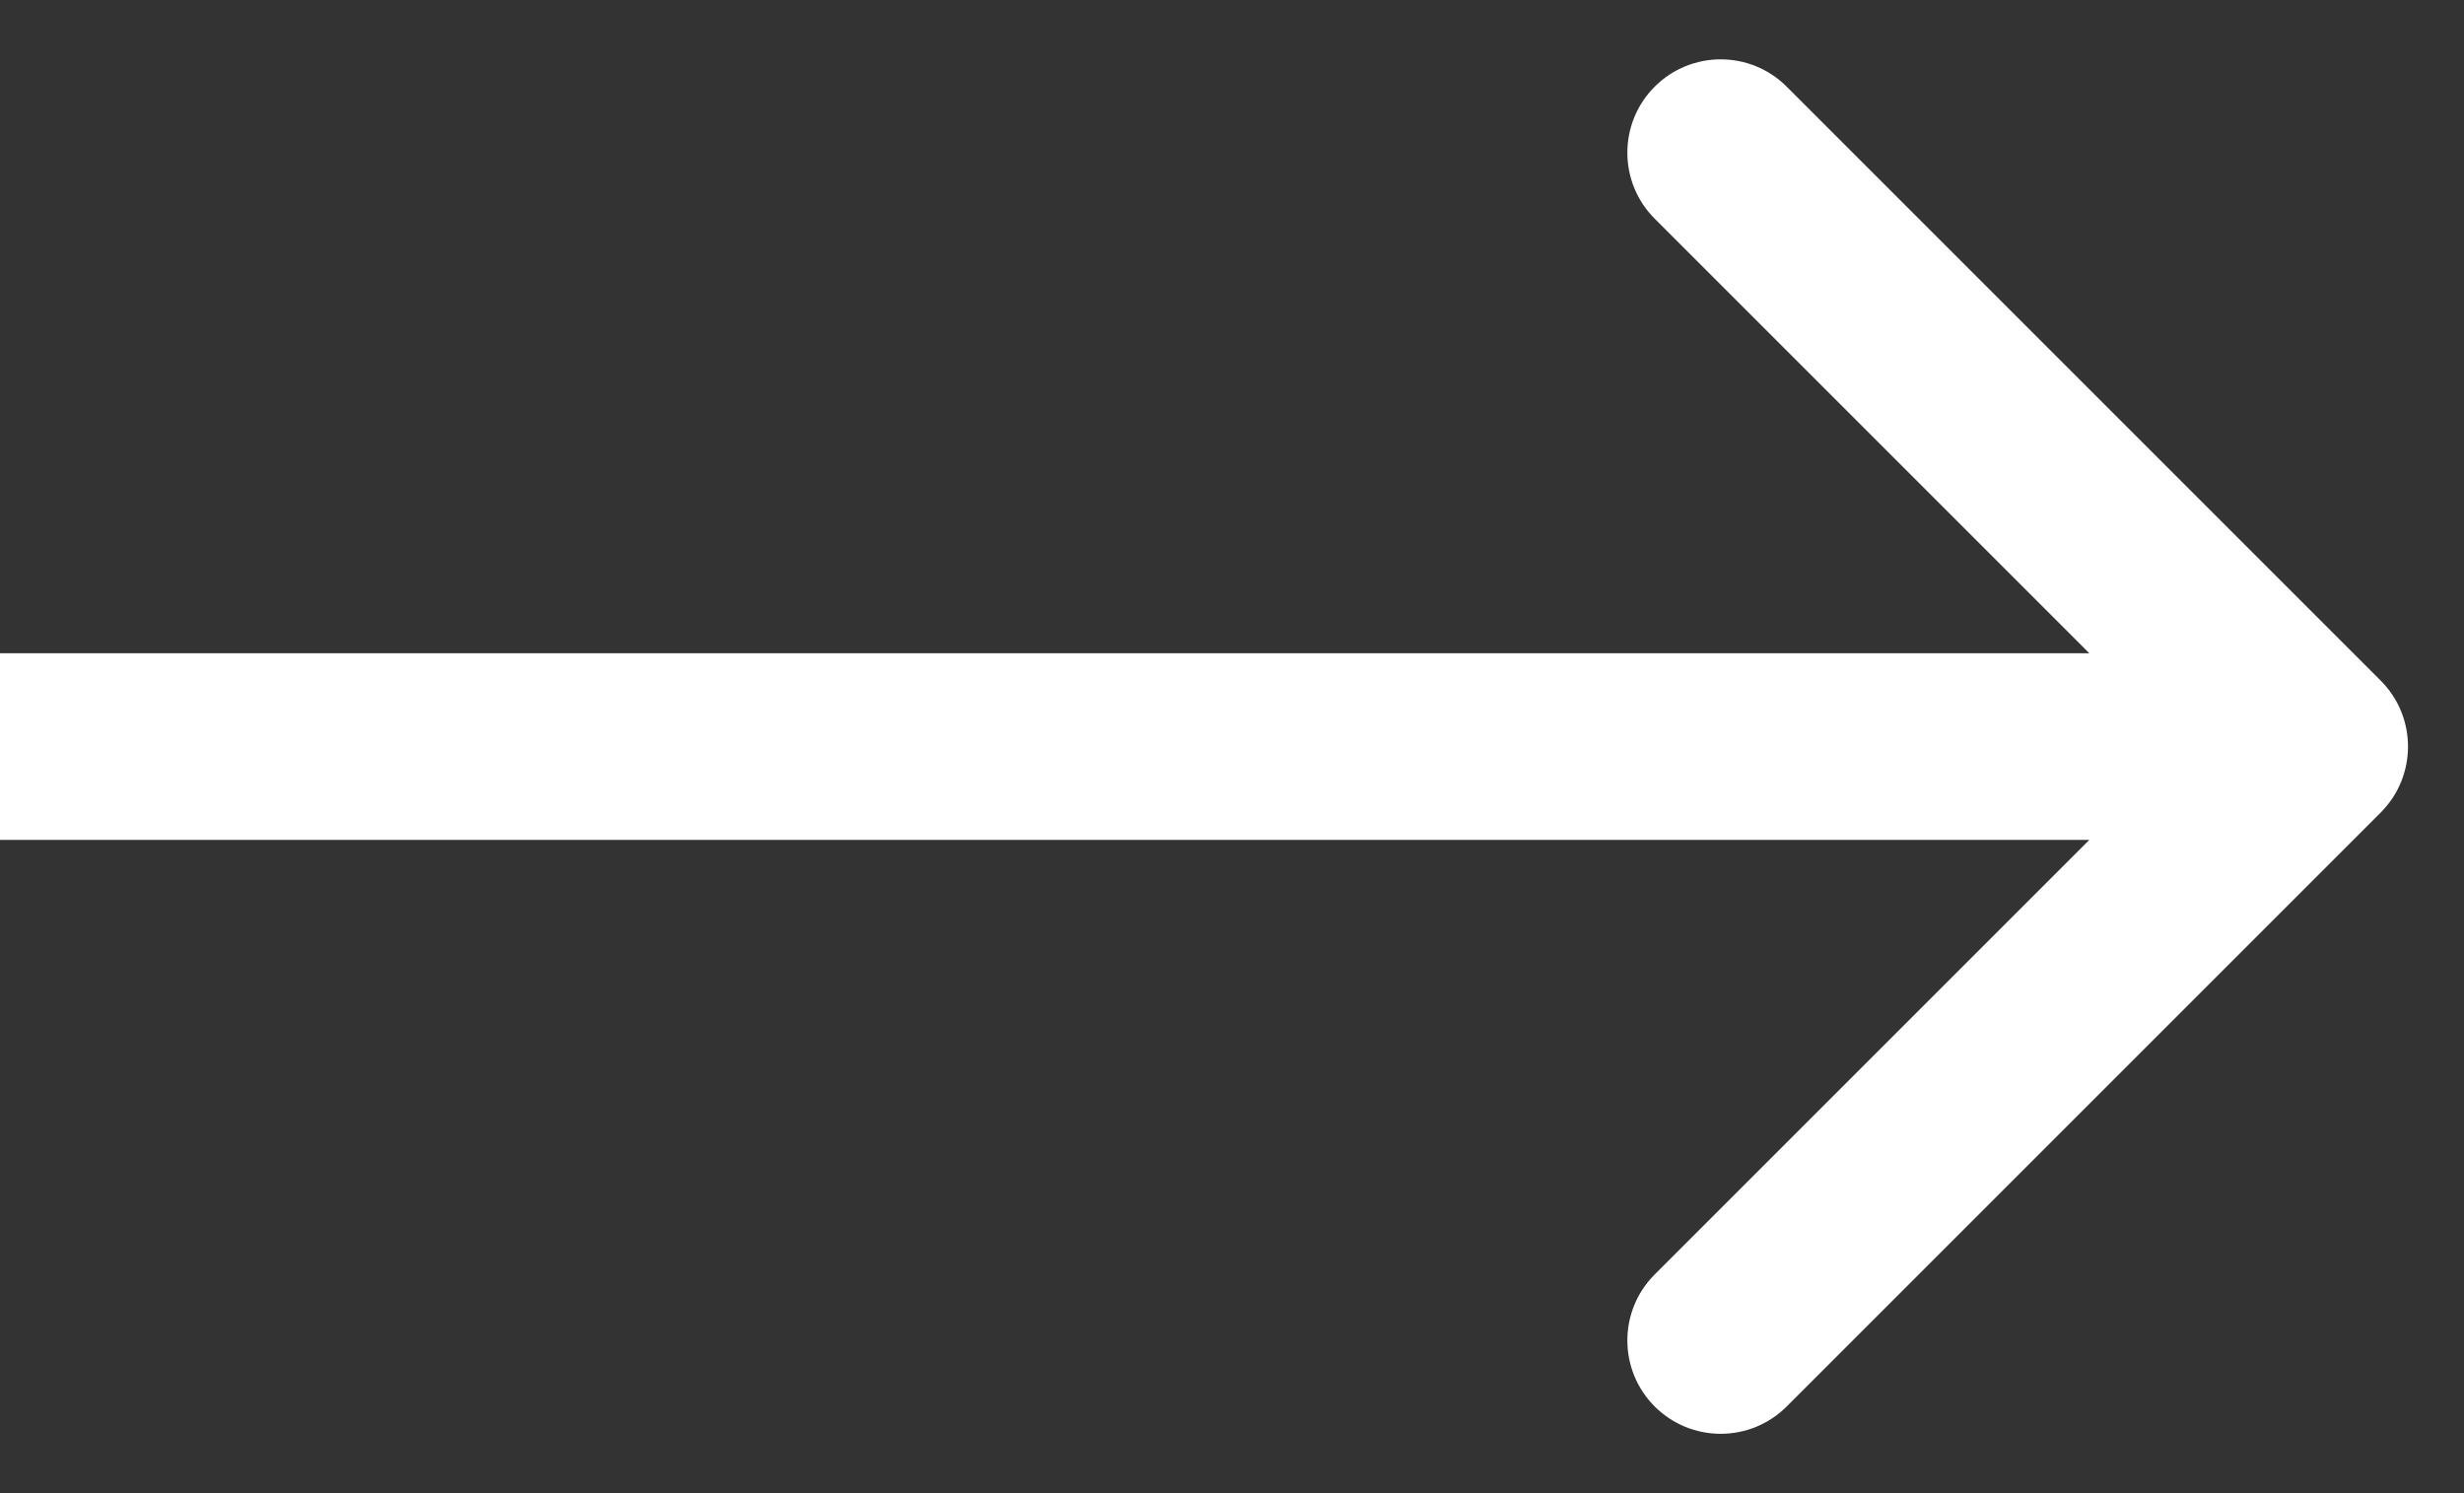 <svg width="33" height="20" viewBox="0 0 33 20" fill="none" xmlns="http://www.w3.org/2000/svg">
<rect x="0" y="0" width="33" height="20" fill="#333333" stroke="none"/>
<path d="M31.884 10.884C32.372 10.396 32.372 9.604 31.884 9.116L23.929 1.161C23.441 0.673 22.649 0.673 22.161 1.161C21.673 1.649 21.673 2.441 22.161 2.929L29.232 10L22.161 17.071C21.673 17.559 21.673 18.351 22.161 18.839C22.649 19.327 23.441 19.327 23.929 18.839L31.884 10.884ZM-1.09278e-07 11.25L31 11.25L31 8.75L1.09278e-07 8.75L-1.09278e-07 11.25Z" fill="white"/>
</svg>
